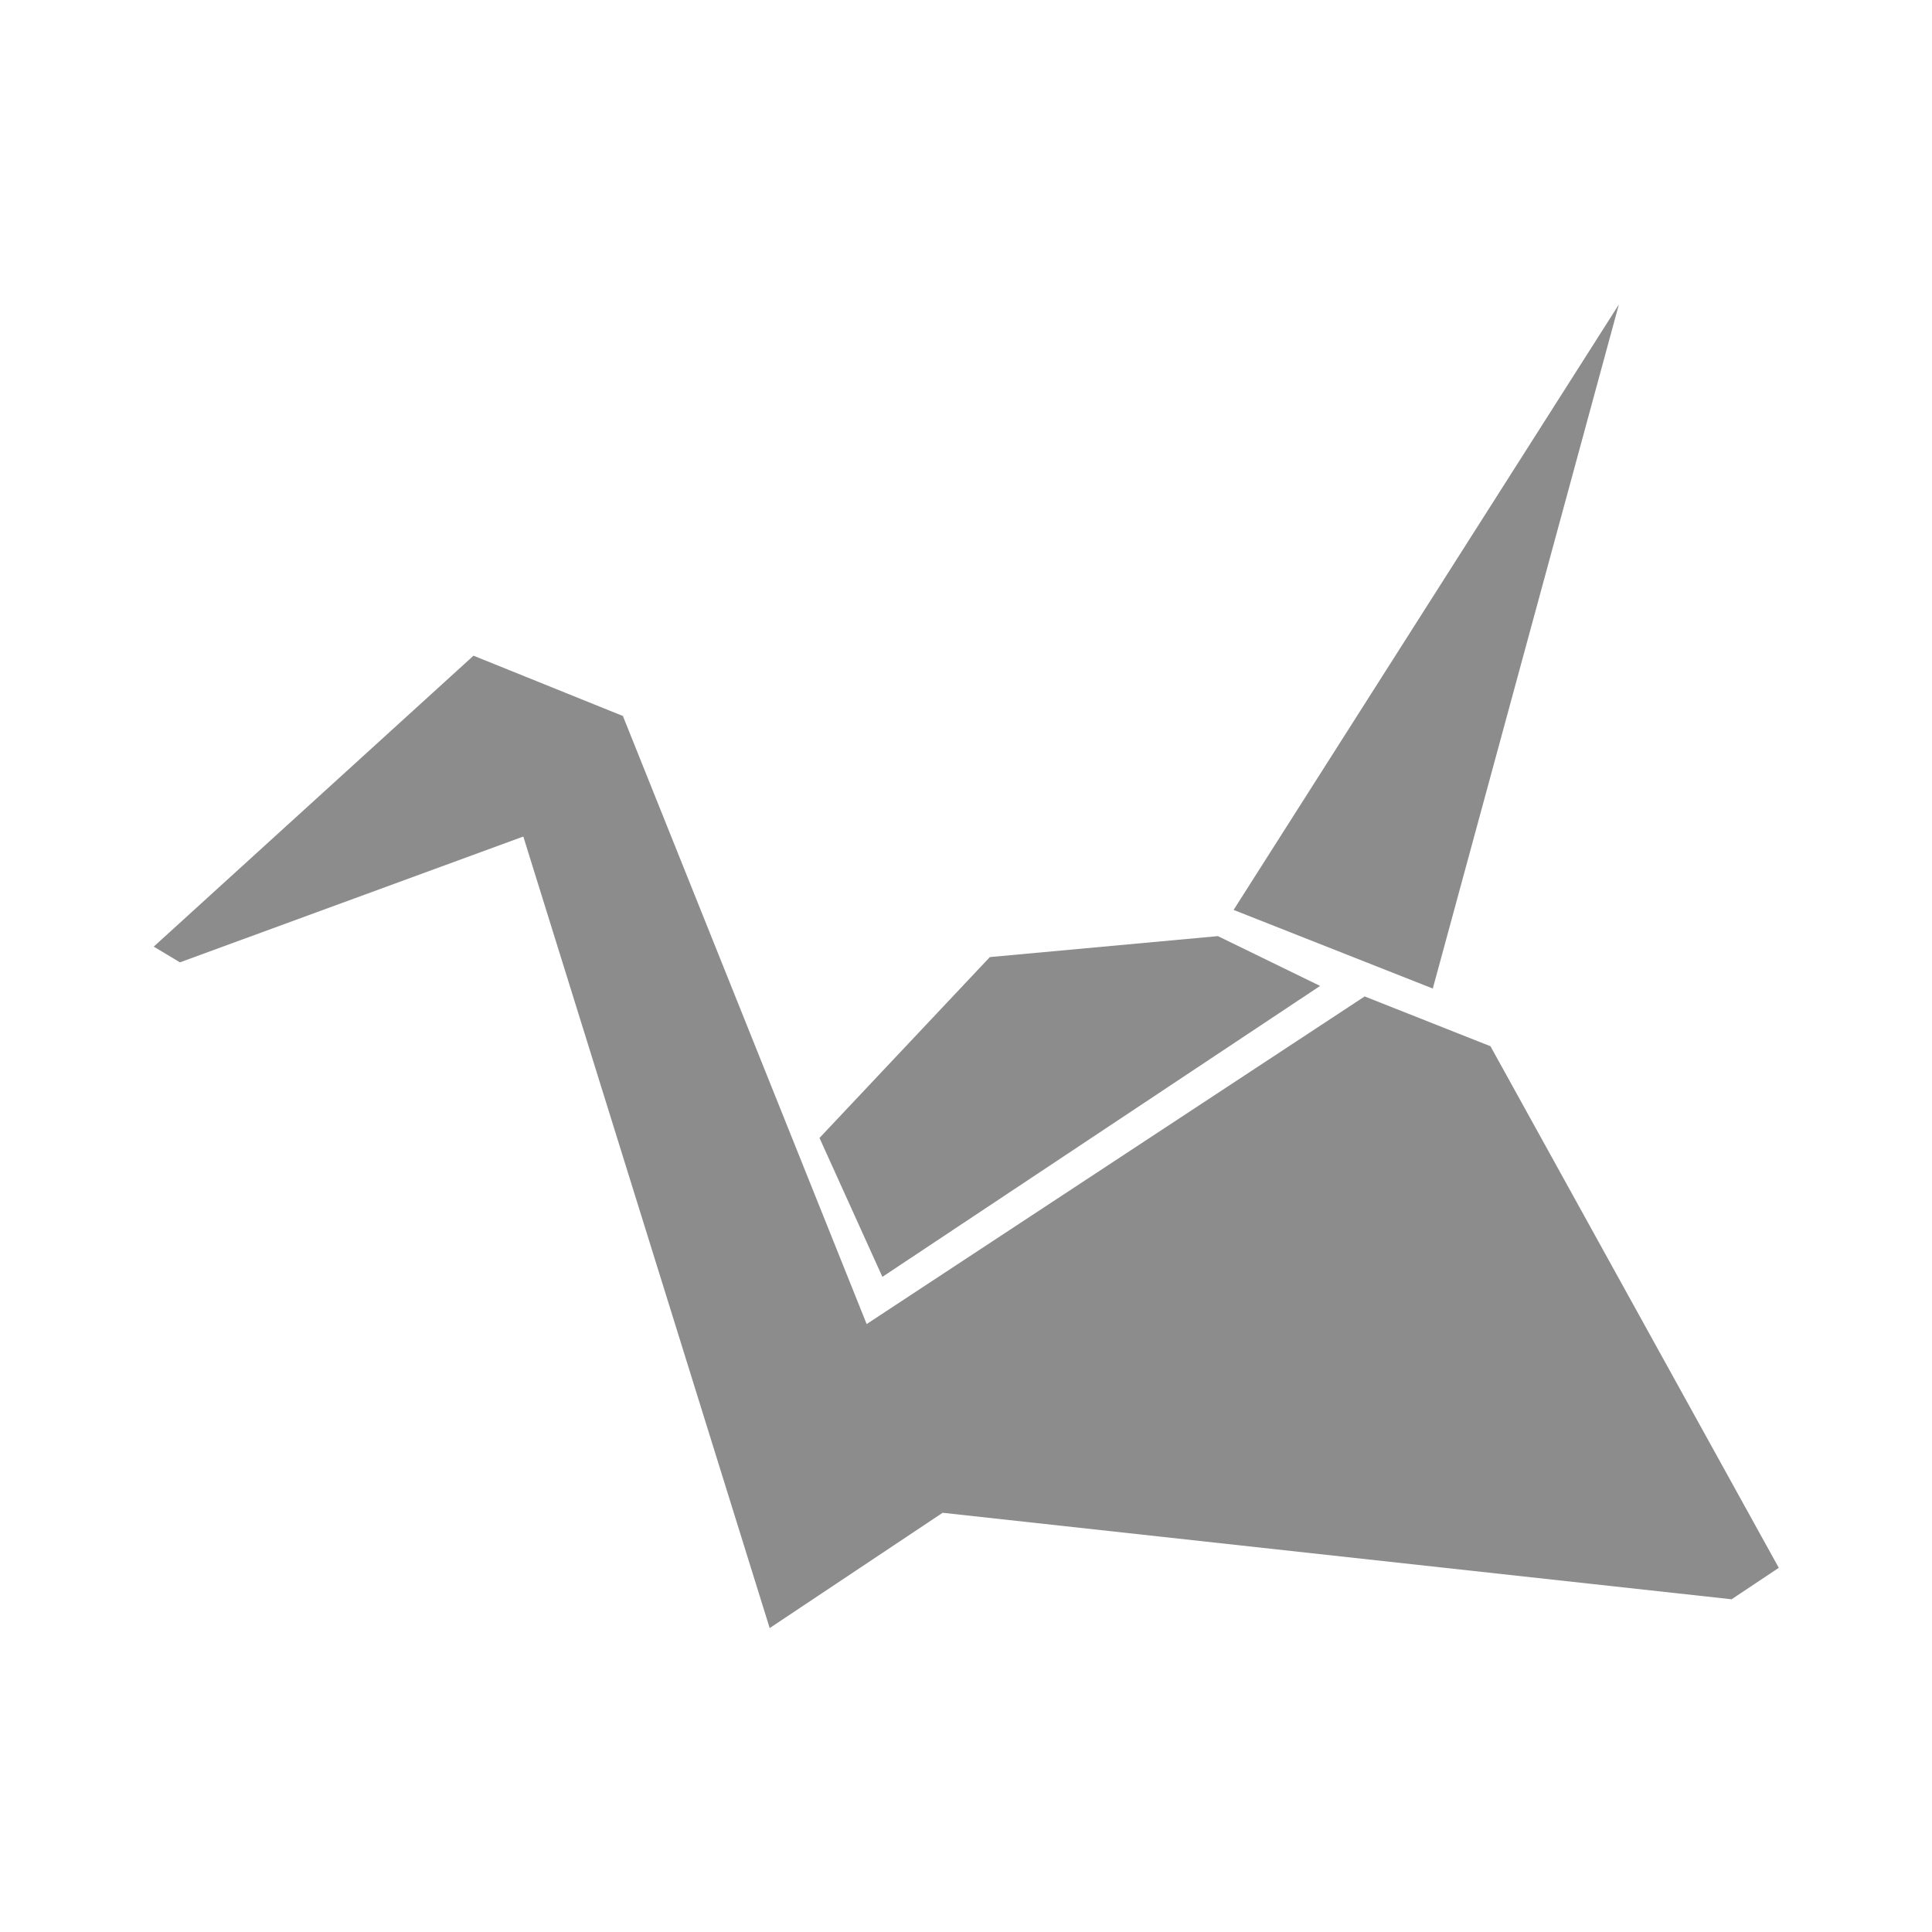 <svg xmlns="http://www.w3.org/2000/svg" xmlns:svg="http://www.w3.org/2000/svg" id="svg865" width="48" height="48" version="1.1"><g id="folderLayer"><g id="g3814" fill="#1a1a1a" fill-opacity="1" transform="matrix(0.509,0,0,0.509,-0.283,0.572)"><path id="path3028" fill="#8c8c8c" fill-opacity="1" stroke="none" d="M 38.125,78.345 26.099,39.708 9.339,45.849 8.06,45.082 23.668,30.881 l 7.292,2.943 11.898,29.681 24.308,-15.992 6.141,2.431 14.073,25.459 -2.303,1.535 -38.509,-4.222 z"/><path id="path3030" fill="#8c8c8c" fill-opacity="1" stroke="none" d="m 43.626,61.201 -3.07,-6.781 8.316,-8.828 11.13,-1.023 4.989,2.431 z"/><path id="path3032" fill="#8c8c8c" fill-opacity="1" stroke="none" d="m 60.769,43.29 9.723,3.838 9.083,-33.391 z"/></g></g></svg>